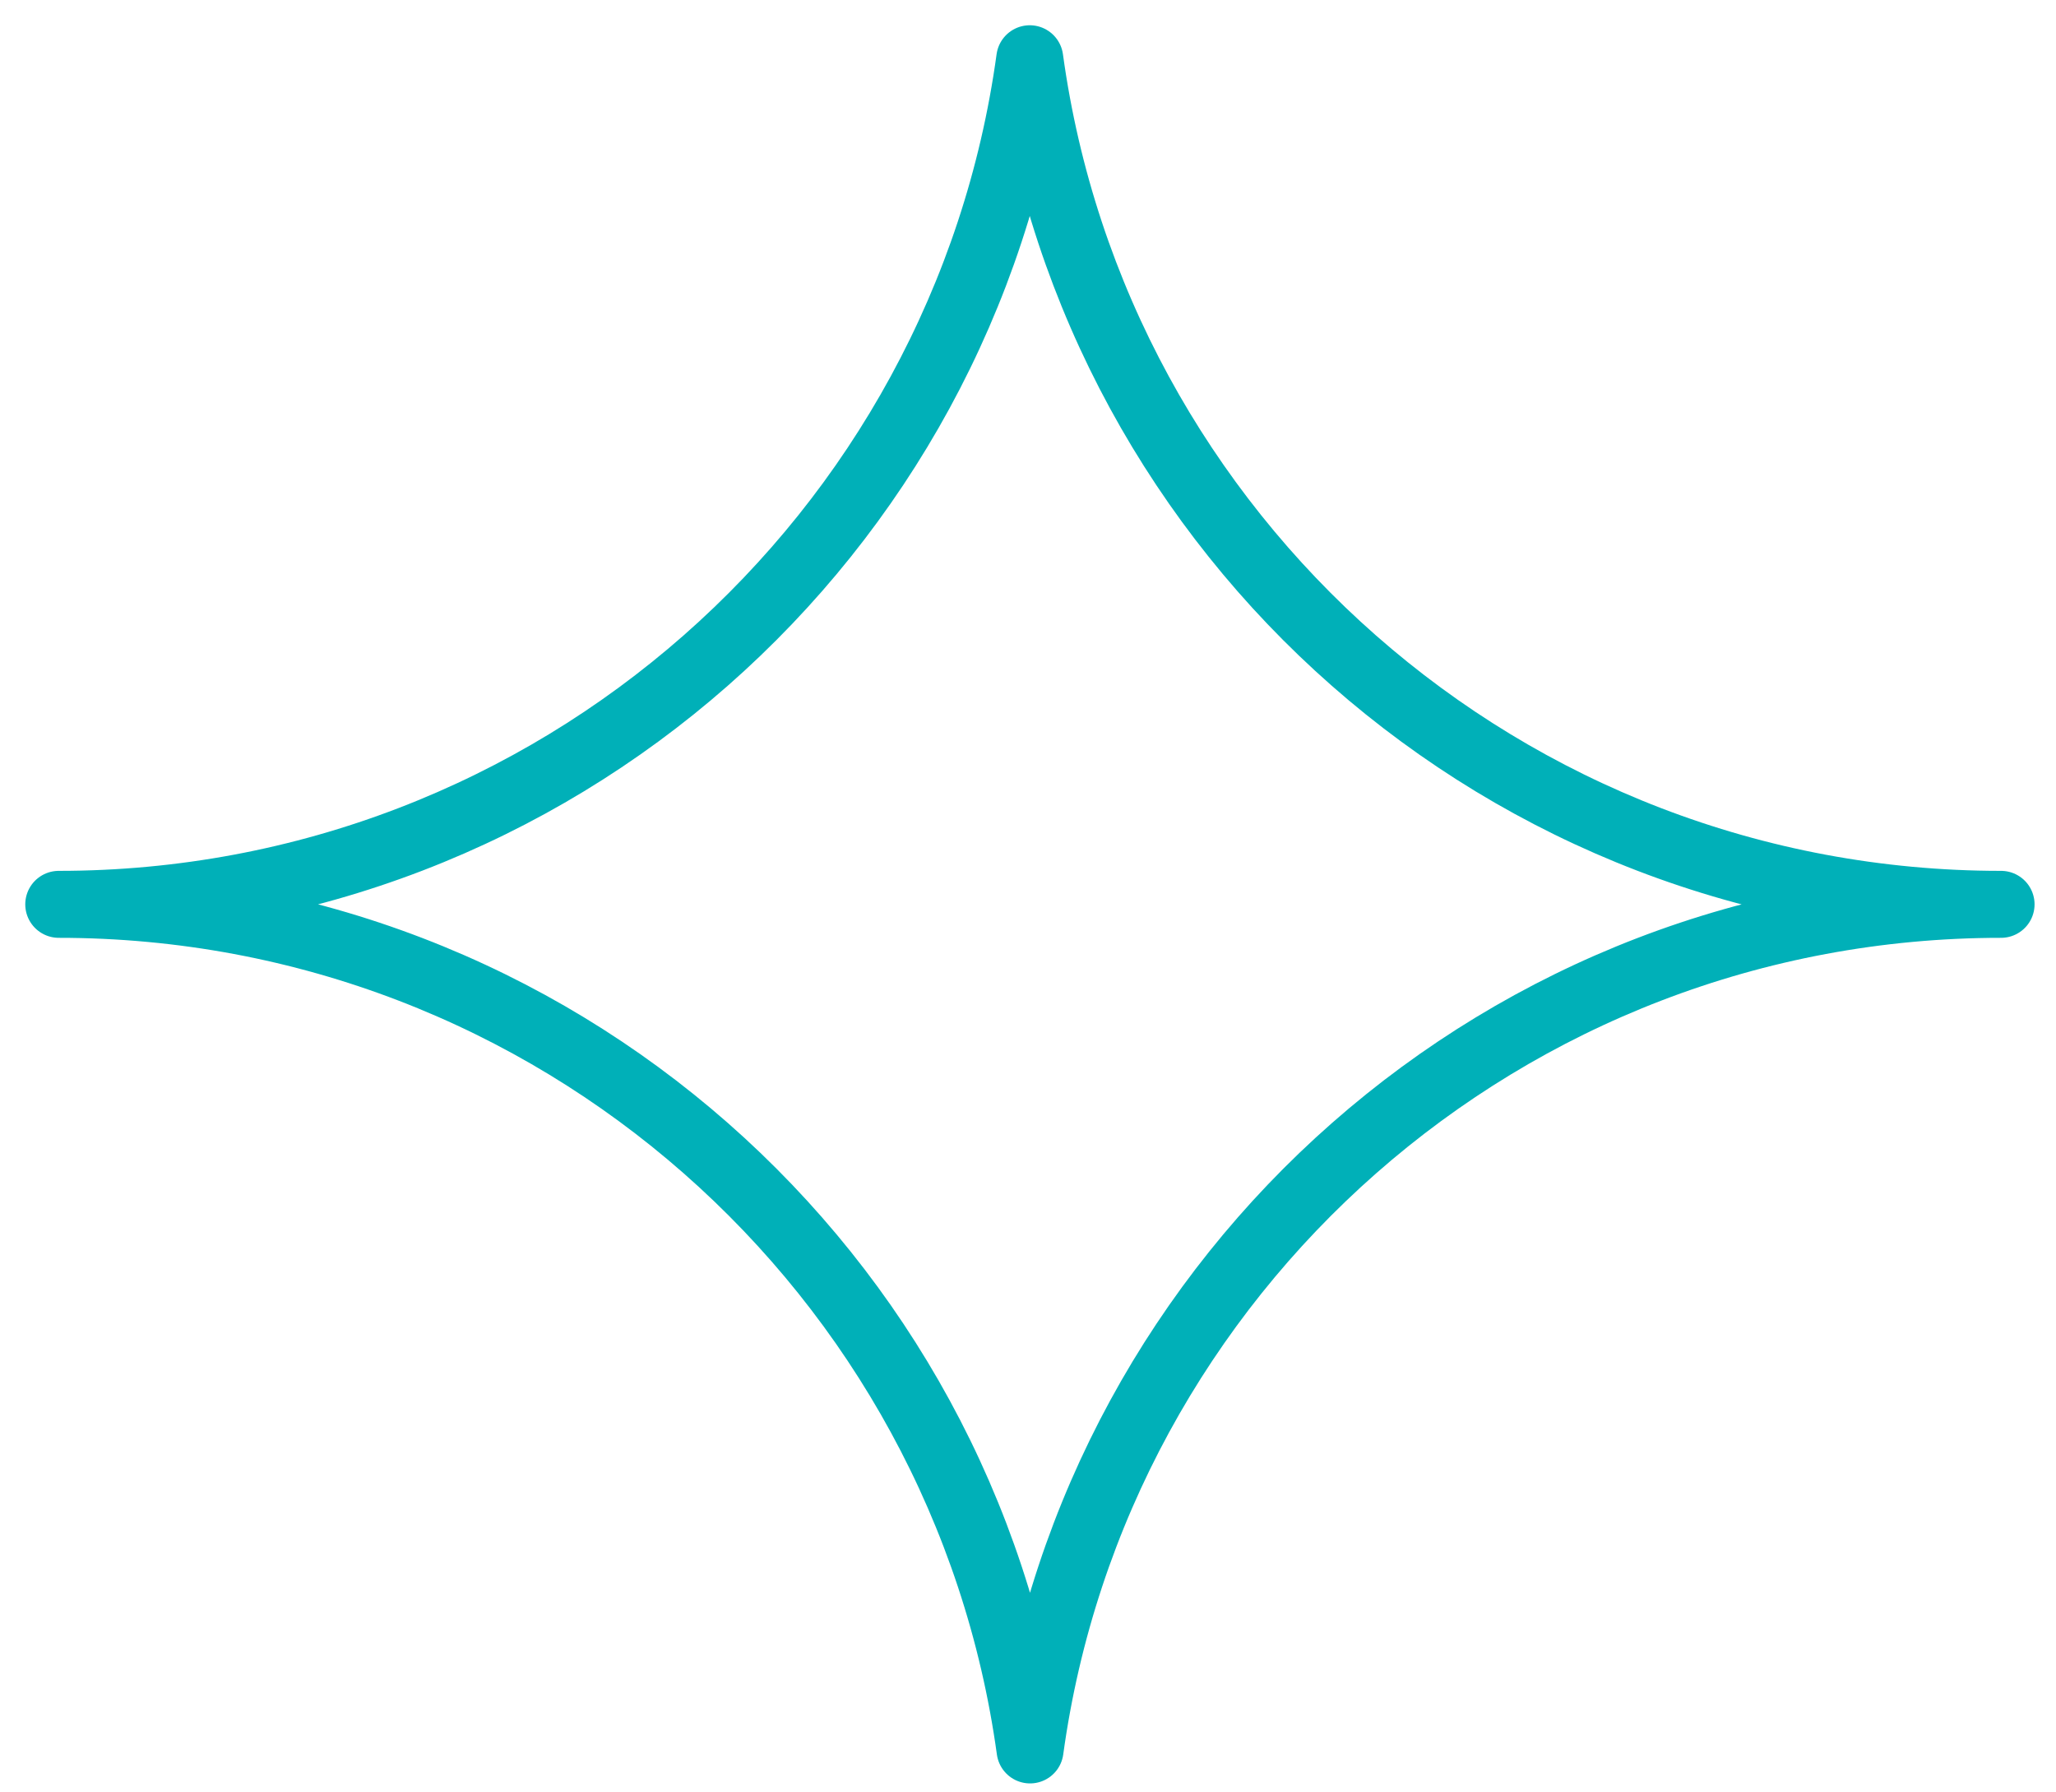 <svg width="70" height="61" viewBox="0 0 70 61" fill="none" xmlns="http://www.w3.org/2000/svg">
<path d="M68.13 30.79C51.25 30.79 37.3 43.32 35.07 59.58C32.83 43.32 18.88 30.79 2 30.79C18.88 30.79 32.83 18.26 35.06 2C37.29 18.26 51.24 30.79 68.12 30.79H68.13Z" stroke="#00B0B8" stroke-width="2.28" stroke-linejoin="round"/>
</svg>
